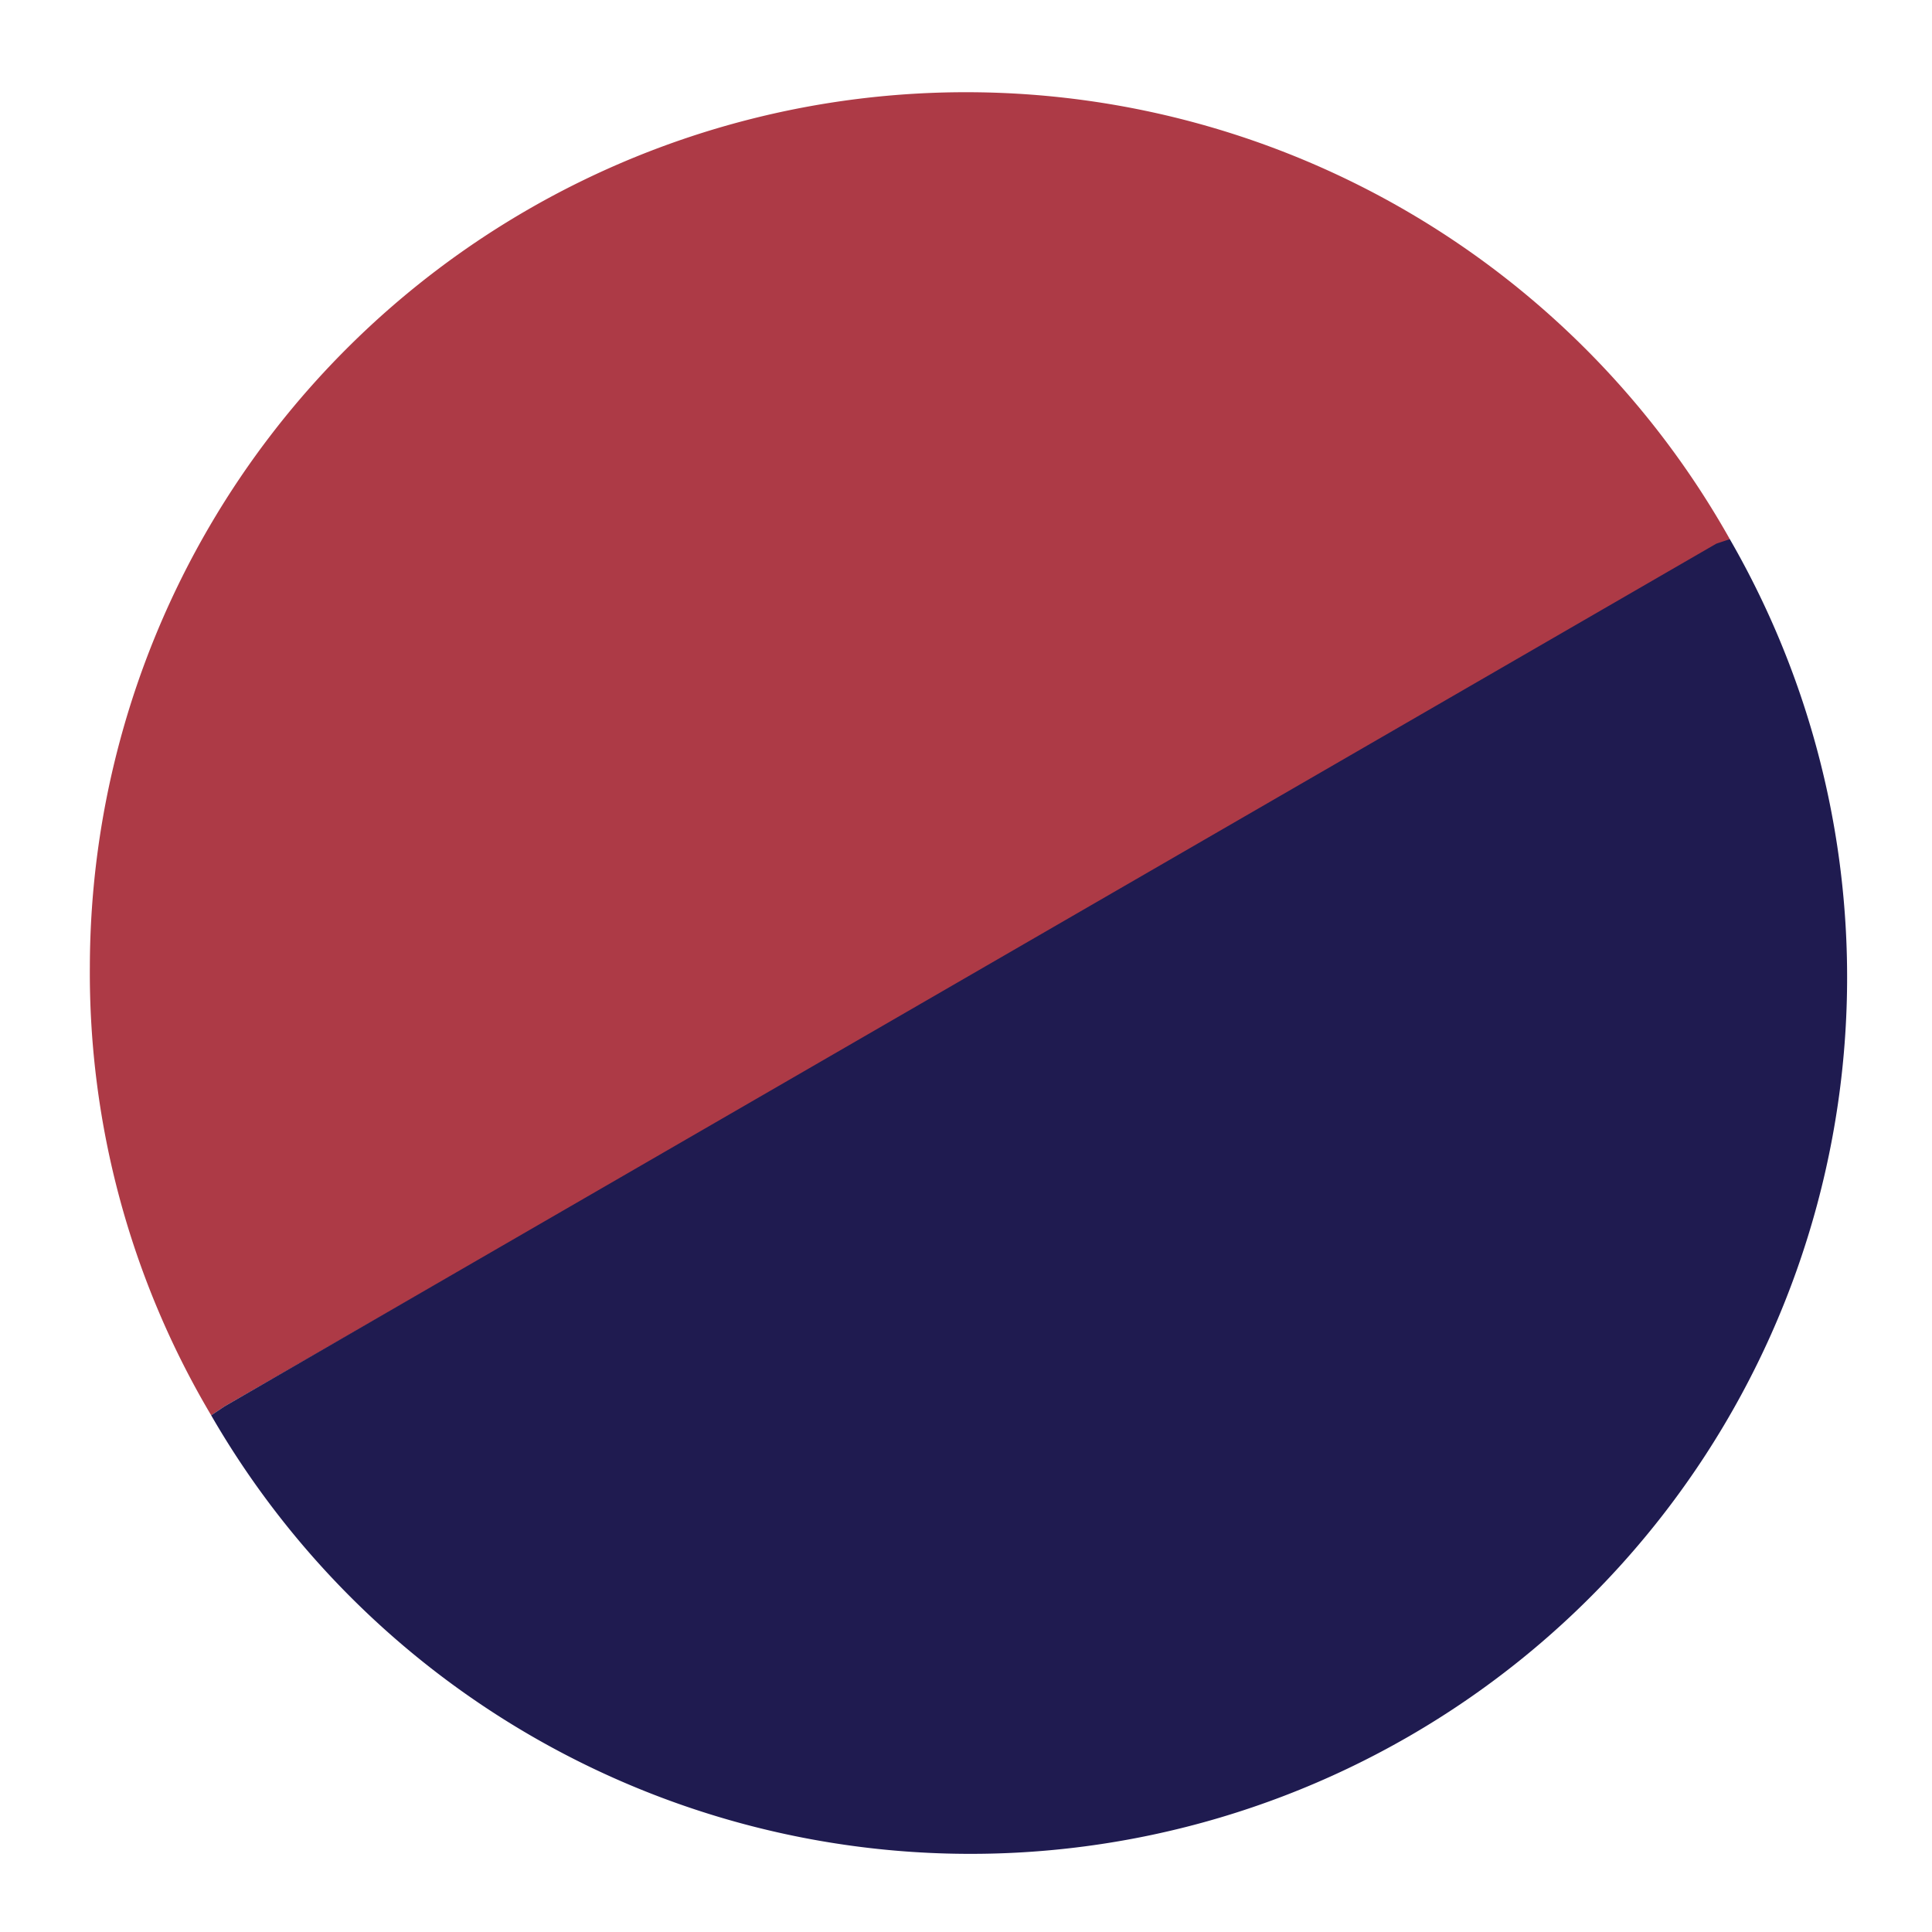 <svg xmlns="http://www.w3.org/2000/svg" viewBox="0 0 43 43"><path fill="#ad3a46" d="M38.5 12l-.3.2L5 31.3l-.3.2a19.3 19.3 0 01-2.7-10A19.5 19.5 0 0138.5 12z"/><path fill="#1f1b50" d="M38.5 12A19.5 19.5 0 014.7 31.5l.3-.2 33.2-19.2z"/><path fill="none" stroke="transparent" stroke-miterlimit="10" stroke-width="4" d="M38.5 12A19.5 19.5 0 014.7 31.5a19.3 19.3 0 01-2.7-10A19.5 19.5 0 0138.5 12z" class="theme-outline theme-one-outline"/></svg>